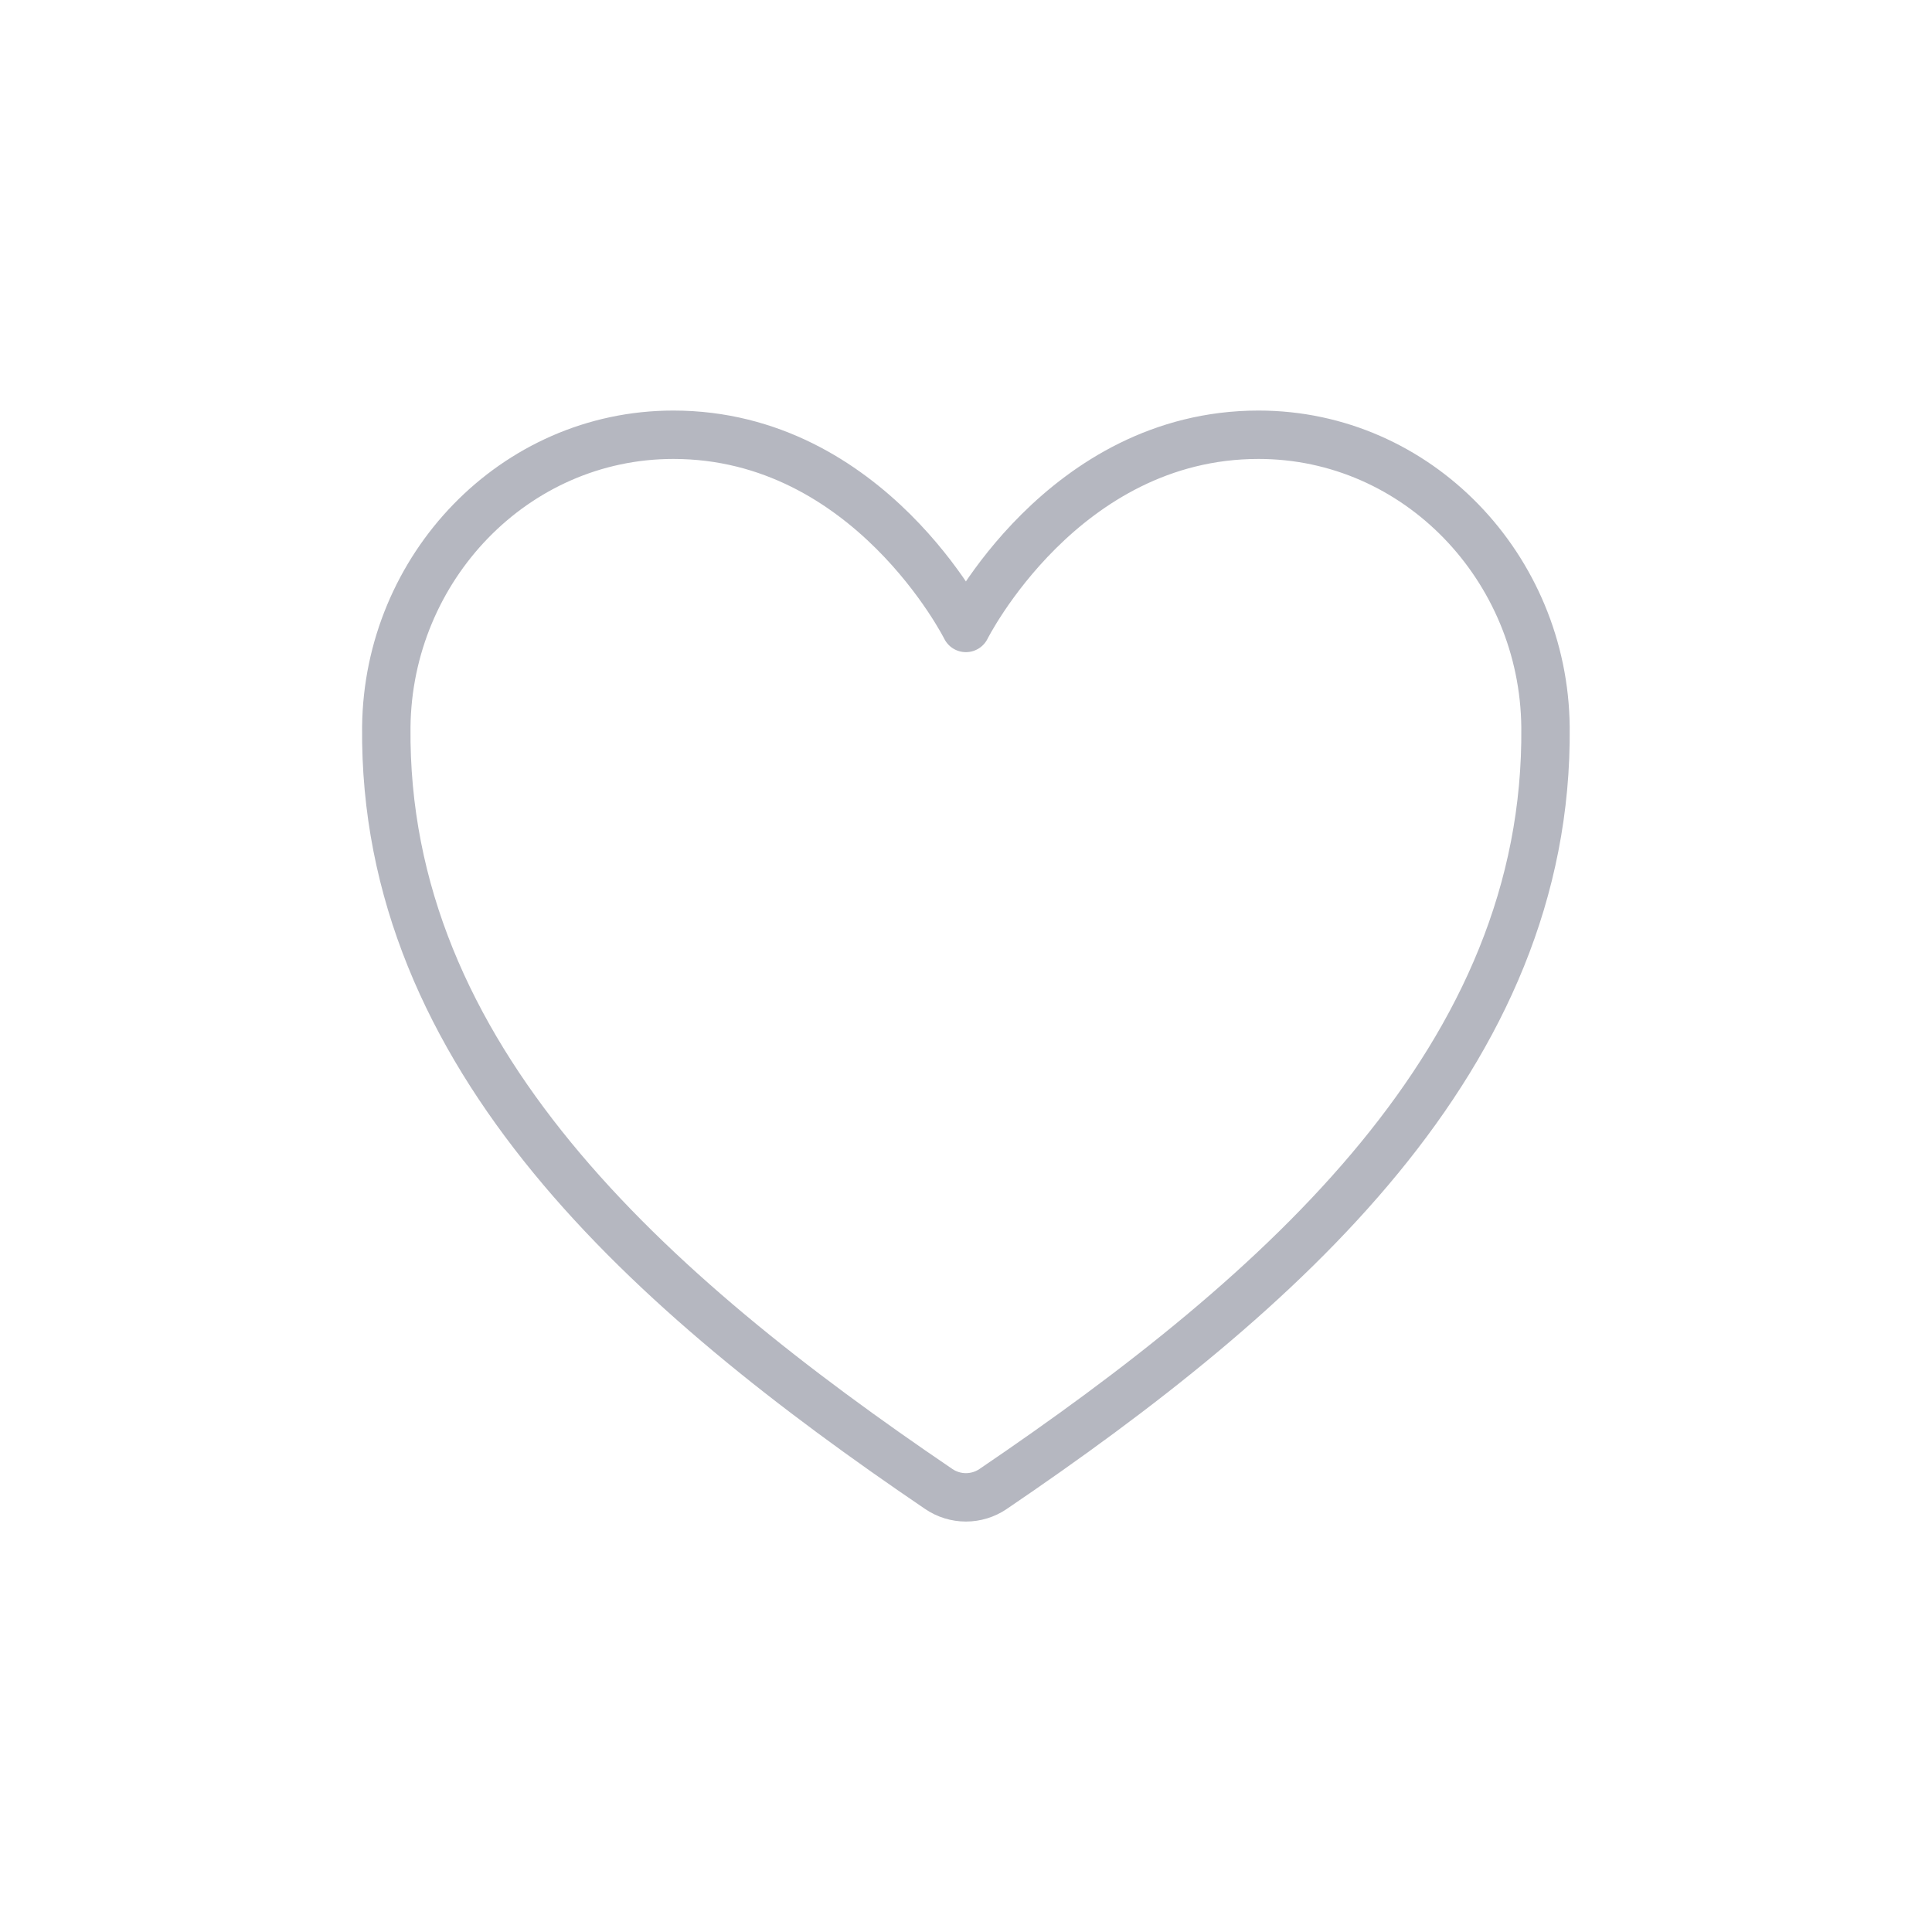 <svg width="40" height="40" viewBox="0 0 40 40" fill="none" xmlns="http://www.w3.org/2000/svg">
<g clip-path="url(#clip0_1_507)">
<path d="M26.056 9.001C21.998 9.001 19.998 13.001 19.998 13.001C19.998 13.001 17.998 9.001 13.941 9.001C10.643 9.001 8.032 11.76 7.998 15.052C7.93 21.885 13.419 26.744 19.436 30.828C19.602 30.941 19.798 31.001 19.998 31.001C20.199 31.001 20.395 30.941 20.561 30.828C26.577 26.744 32.067 21.885 31.998 15.052C31.965 11.76 29.354 9.001 26.056 9.001Z" stroke="#B5B7C0" stroke-width="1.002" stroke-linecap="round" stroke-linejoin="round"/>
</g>
<defs>
<clipPath id="clip0_1_507">
<rect width="32" height="32" fill="white" transform="translate(4 4)"/>
</clipPath>
</defs>
</svg>

